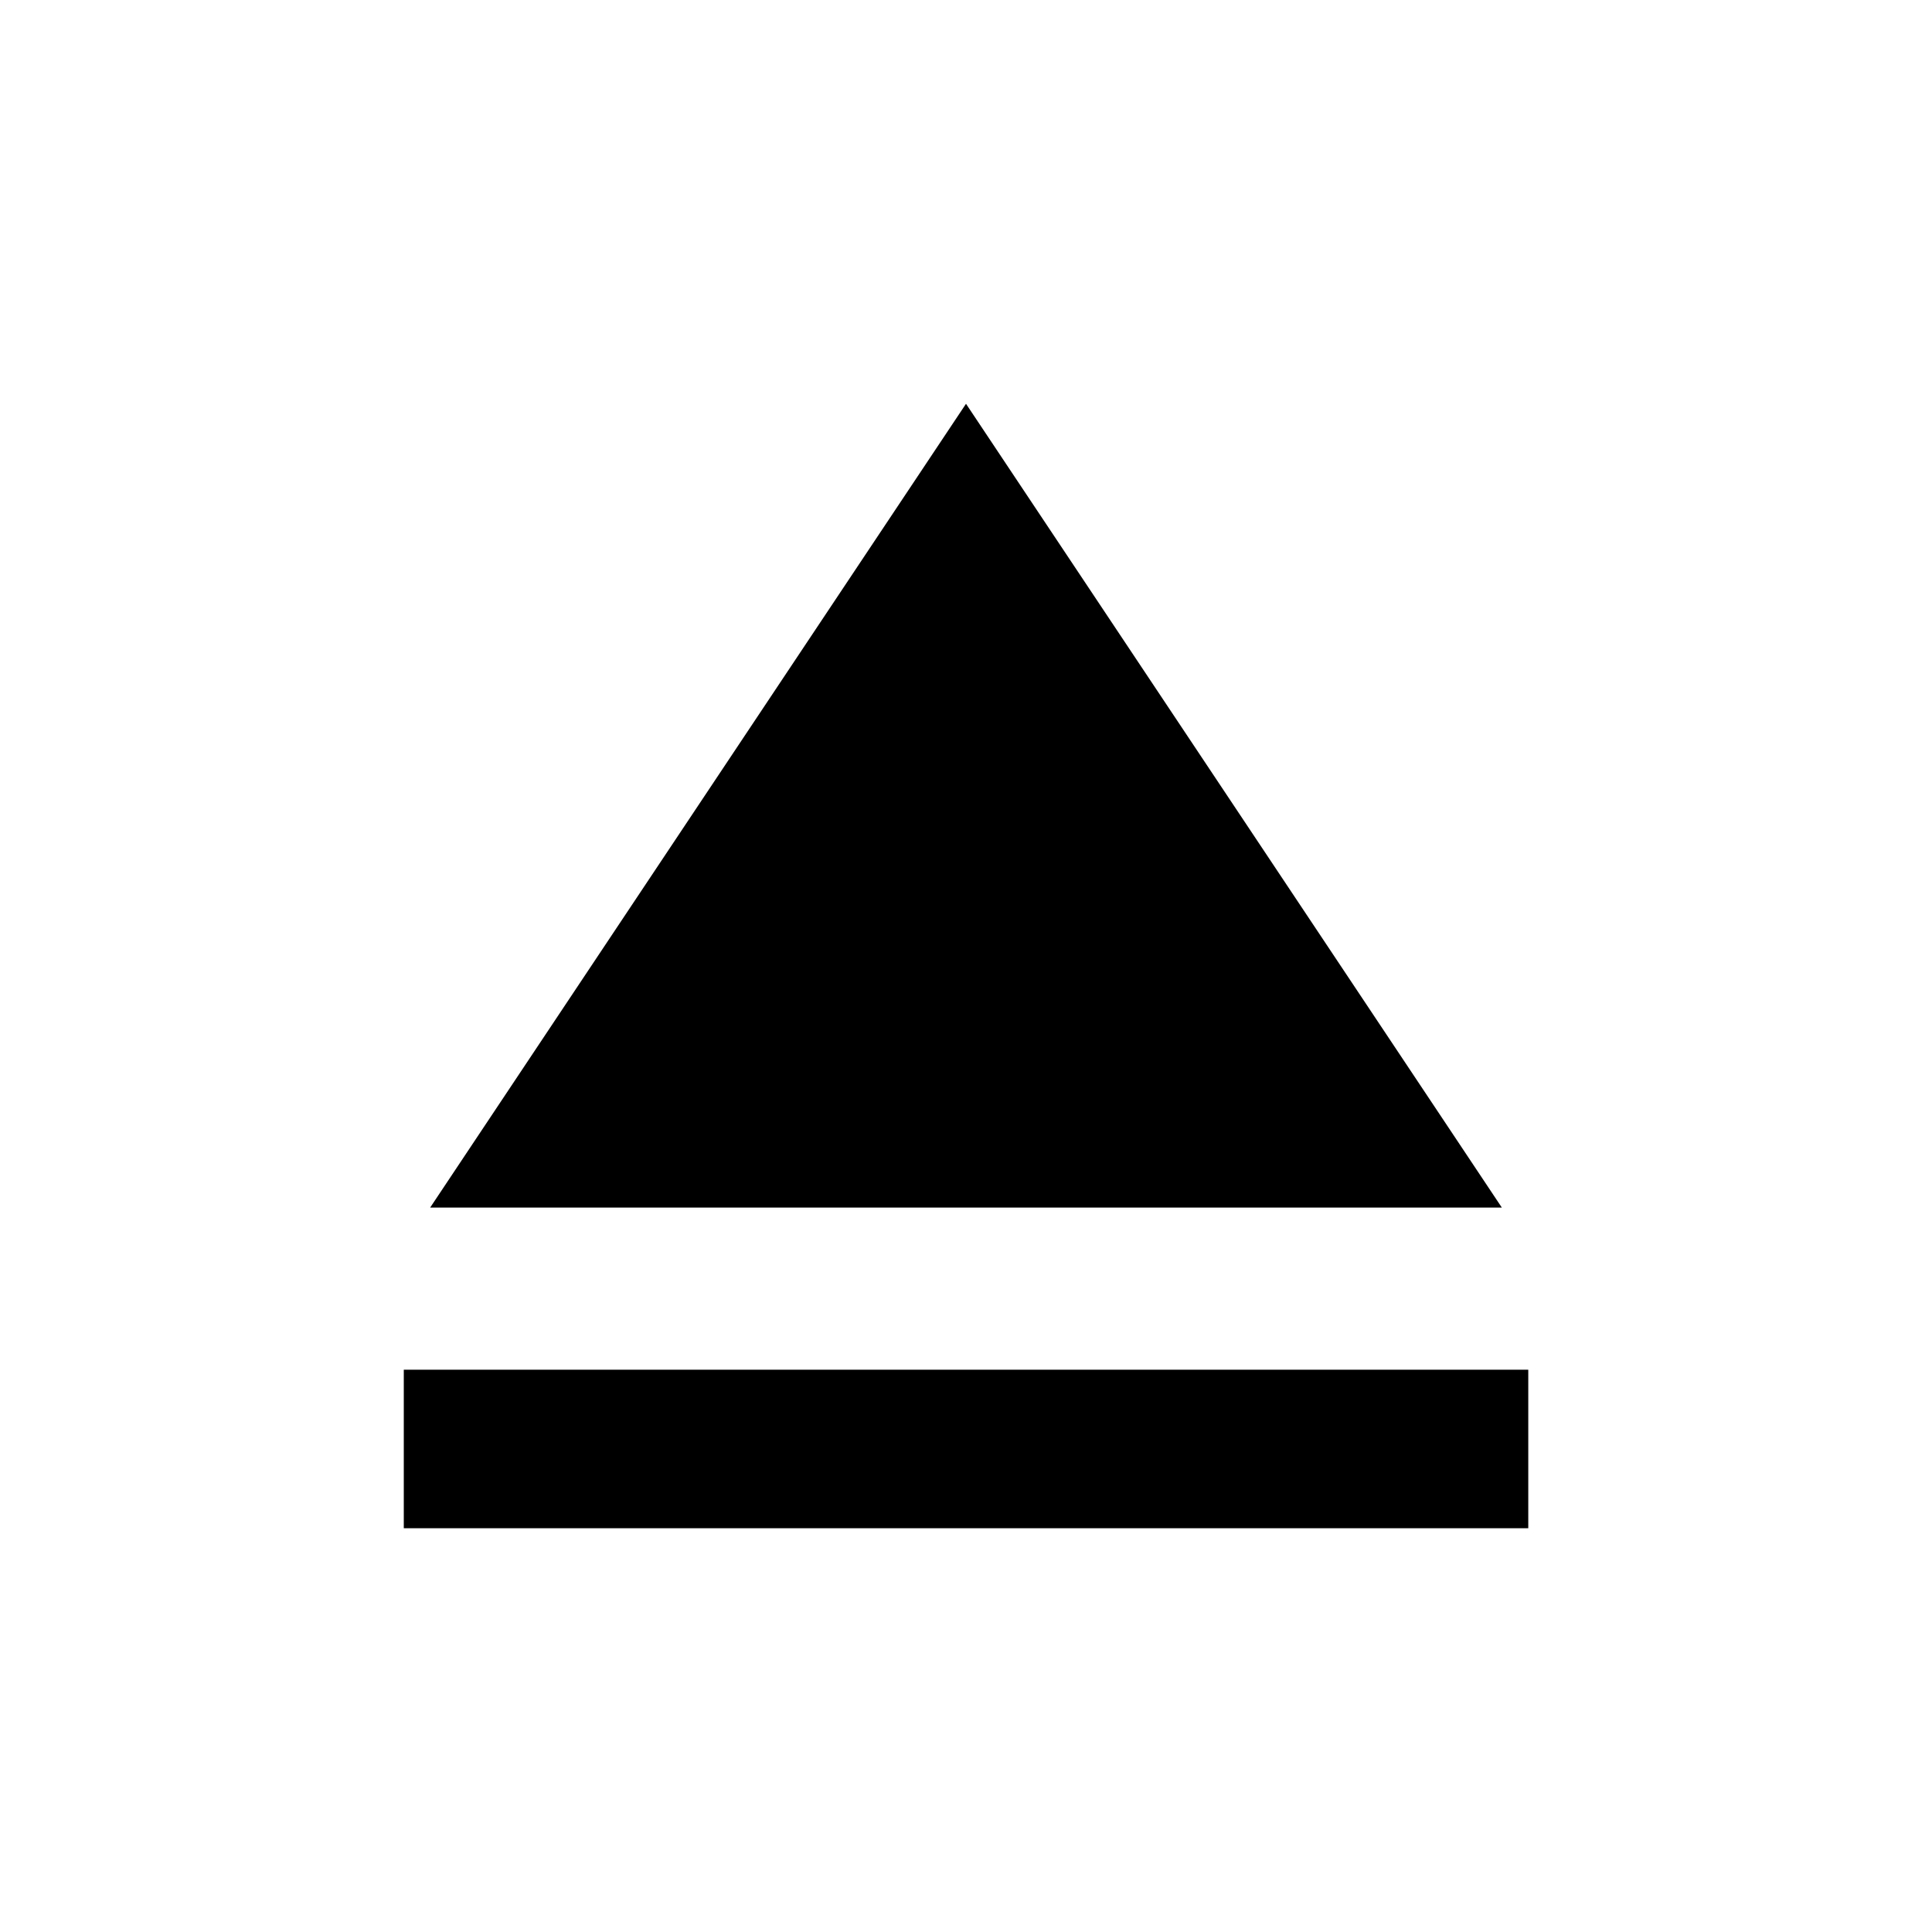 <!-- Generated by IcoMoon.io -->
<svg version="1.1" xmlns="http://www.w3.org/2000/svg" width="32" height="32" viewBox="0 0 32 32">
<title>eject</title>
<path d="M16 6.688l8.875 13.313h-17.75l8.875-13.313zM6.688 22.687h18.625v2.625h-18.625v-2.625z"></path>
</svg>
